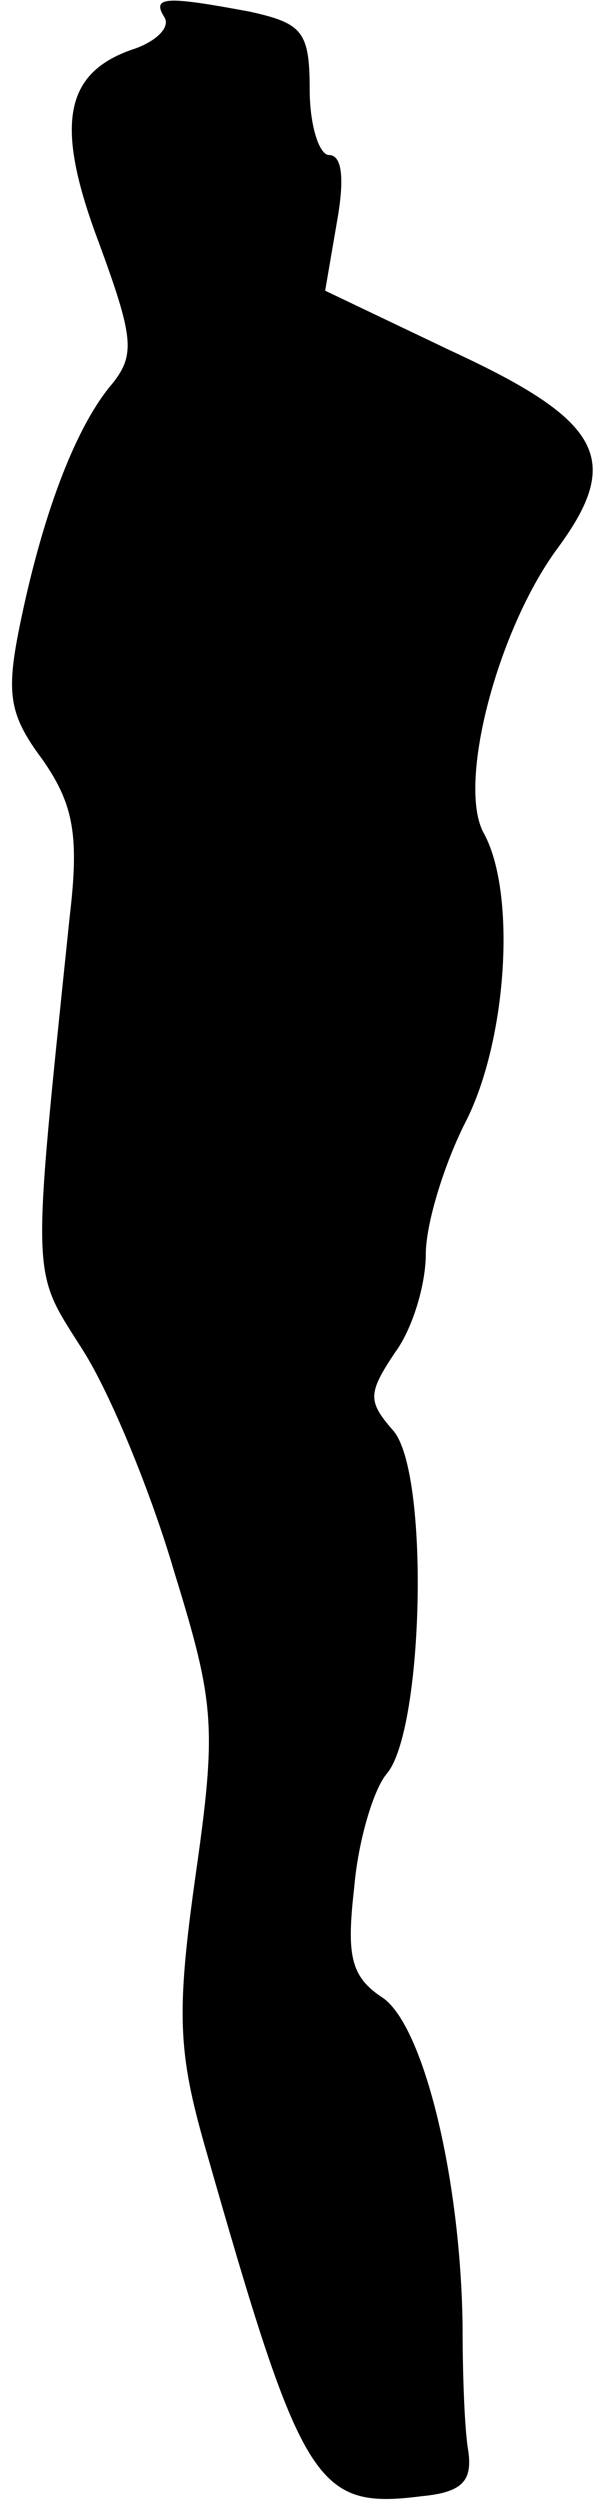 <?xml version="1.0" standalone="no"?>
<!DOCTYPE svg PUBLIC "-//W3C//DTD SVG 20010904//EN"
 "http://www.w3.org/TR/2001/REC-SVG-20010904/DTD/svg10.dtd">
<svg version="1.0" xmlns="http://www.w3.org/2000/svg"
 width="31pt" height="129pt" viewBox="0 0 31 129"
 preserveAspectRatio="xMidYMid meet">
<g transform="translate(0,129) scale(0.1,-0.1)"
fill="#000000" stroke="none">
<path fill="#000000" stroke="none" d="M85 1281 c3 -5 -4 -12 -15 -16 -37 -12
-42 -39 -19 -100 18 -49 19 -58 7 -73 -18 -21 -35 -64 -47 -121 -8 -38 -7 -49
11 -73 16 -23 19 -39 14 -81 -20 -193 -20 -181 7 -224 14 -22 35 -73 47 -114
21 -68 22 -80 11 -157 -10 -71 -9 -91 5 -140 50 -175 57 -187 112 -180 21 2
26 8 24 23 -2 11 -3 40 -3 65 -1 76 -20 154 -41 169 -17 11 -19 22 -15 57 2
24 10 51 17 59 19 23 22 156 3 177 -13 15 -13 19 1 40 9 12 16 35 16 51 0 15
9 45 20 67 22 42 27 119 10 150 -14 25 7 105 38 147 34 46 23 66 -55 102 l-65
31 6 35 c4 22 3 35 -4 35 -5 0 -10 15 -10 34 0 30 -4 34 -31 40 -43 8 -51 8
-44 -3z"/>
</g>
</svg>
